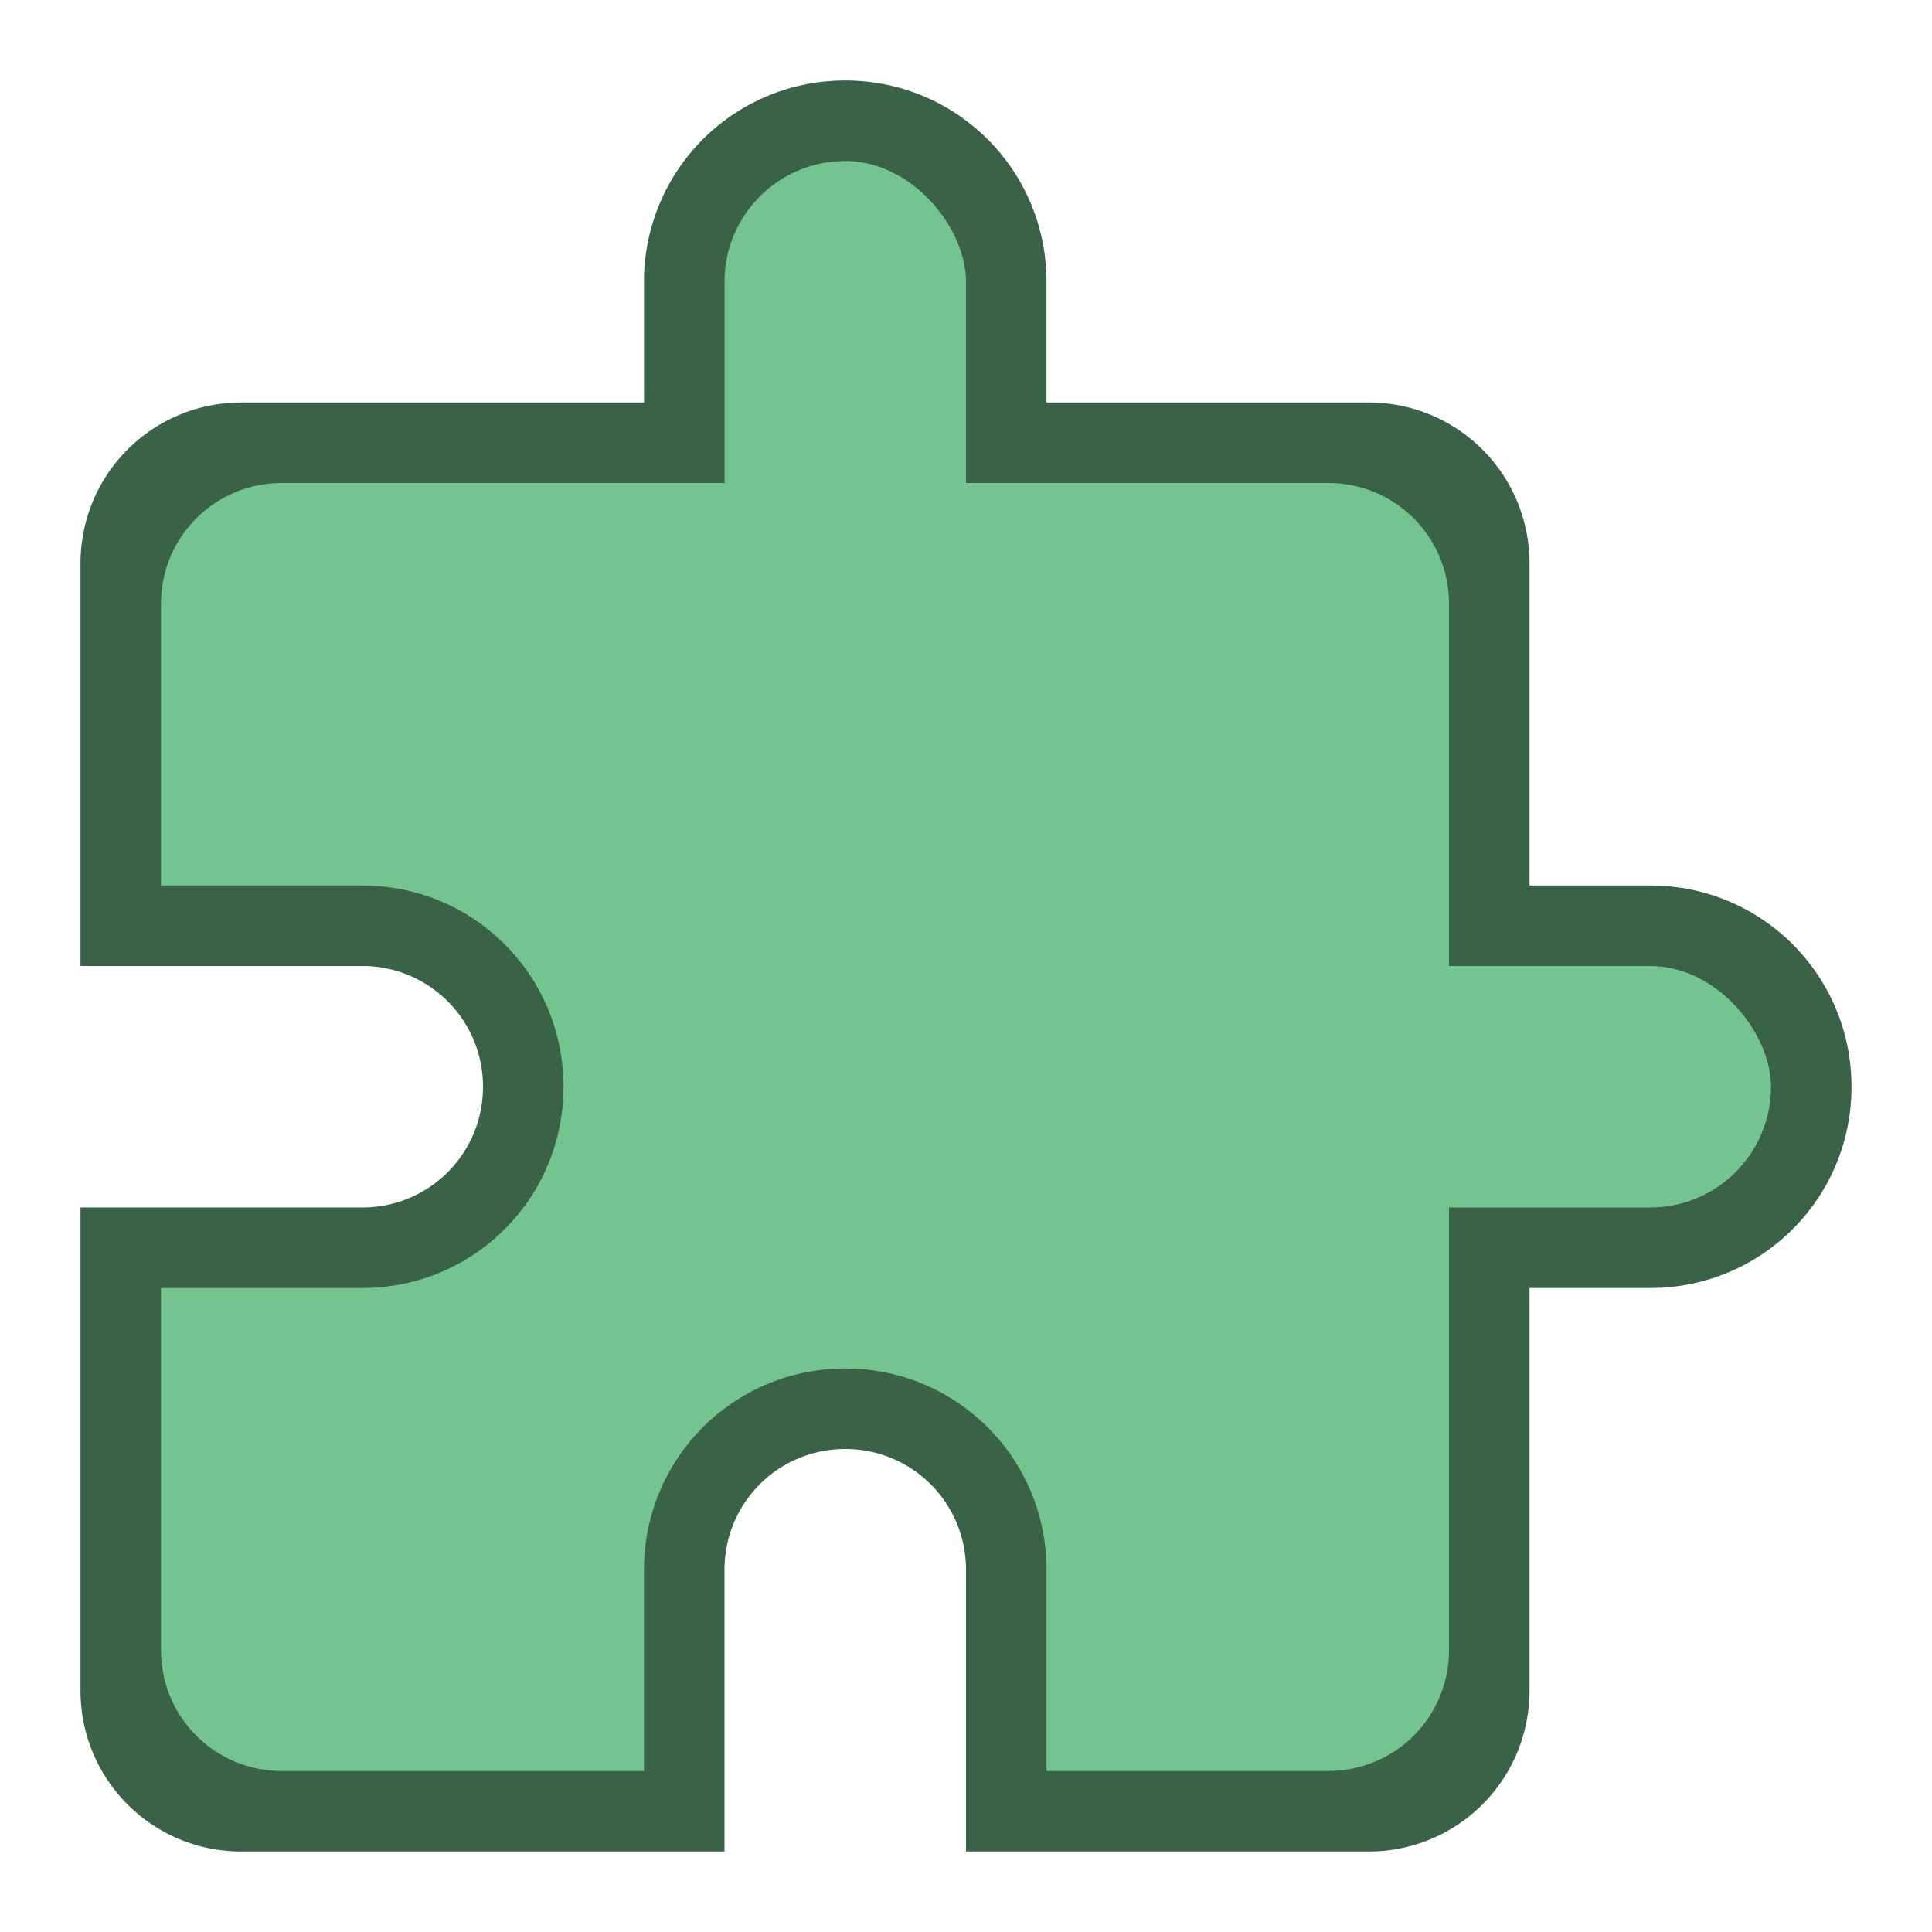 <svg version="1.0" viewBox="0 0 24 24" xmlns="http://www.w3.org/2000/svg"><g transform="translate(-56 -260)"><path d="M361 168c-6.094 0-11 4.906-11 11v12h-20.5a5.488 5.488 0 0 0-5.5 5.5V225h16c3.878 0 7 3.122 7 7 0 .243-.018.482-.035.72A9.97 9.97 0 0 1 337 242h-13v28.5c0 3.047 2.453 5.5 5.5 5.5H351v-8c0-6.094 4.46-11 10-11s10 4.906 10 11v8h21.5c3.047 0 5.5-2.453 5.5-5.5V246h12c6.094 0 11-4.906 11-11v-3c0-6.094-4.906-11-11-11h-12v-24.5c0-3.047-2.453-5.5-5.5-5.5H372v-12c0-6.094-4.906-11-11-11z" fill="#396247"/><path d="M361 169c-5.54 0-10 4.918-10 11.025V192h-21c-2.77 0-5 2.23-5 5v24h12c6.094 0 11 4.906 11 11s-4.906 11-11 11h-12v24c0 2.77 2.23 5 5 5h20v-8c0-6.094 4.906-11 11-11s11 4.906 11 11v8h20c2.77 0 5-2.23 5-5v-25h11.975c6.108 0 11.025-4.46 11.025-10s-4.918-10-11.025-10H397v-25c0-2.77-2.23-5-5-5h-21v-11.975c0-6.108-4.46-11.025-10-11.025z" fill="#73c48f"/><path d="M562 53c-12.188 0-20.969 9.812-21 22v24h-41c-6.094 0-11 4.906-11 11v56h31c7.756 0 15 6.244 15 14 0 .487-.036.964-.07 1.441-.737 10.4-10.336 19.56-20.93 19.56h-25v56c0 6.093 4.906 11 11 11h41v-19c0-12.189 9.92-22 21-22s21 9.811 21 22v19h41c6.094 0 11-4.907 11-11v-49h24c12.188 0 22-9.813 22-22v-6c0-12.189-9.812-21-22-21h-24v-49c0-6.095-4.906-11-11-11h-41V75c0-12.189-8.812-22-21-22z" fill="#396247"/><path d="M562 54c-11.08 0-20 9.835-20 22.051V100h-42c-5.54 0-10 4.46-10 10v48h24c12.188 0 22 9.812 22 22s-9.812 22-22 22h-24v48c0 5.54 4.46 10 10 10h40v-16c0-12.188 9.812-22 22-22s22 9.812 22 22v16h40c5.54 0 10-4.46 10-10v-50h23.949c12.215 0 22.051-8.92 22.051-20s-9.835-20-22.051-20H634v-50c0-5.54-4.46-10-10-10h-42V76.051C582 63.836 573.08 54 562 54z" fill="#73c48f"/><path d="M23 268c-1.108 0-2 .892-2 2v1h-2.5c-.831 0-1.5.669-1.5 1.5v3.5h2c.554 0 1 .446 1 1s-.446 1-1 1h-2v3.5c0 .831.669 1.5 1.5 1.5H22v-2c0-.554.446-1 1-1s1 .446 1 1v2h3.5c.831 0 1.5-.669 1.5-1.5V279h1c1.108 0 2-.892 2-2s-.892-2-2-2h-1v-2.5c0-.831-.669-1.5-1.5-1.5H25v-1c0-1.108-.892-2-2-2z" fill="#396247"/><path d="M19 272c-.554 0-1 .446-1 1v2h1c1.108 0 2 .892 2 2s-.892 2-2 2h-1v2c0 .554.446 1 1 1h2v-1c0-1.108.892-2 2-2s2 .892 2 2v1h2c.554 0 1-.446 1-1v-8c0-.554-.446-1-1-1z" fill="#73c48f"/><rect x="22" y="269" width="2" height="5" ry="1" fill="#73c48f"/><rect x="24" y="276" width="7" height="2" ry="1" fill="#73c48f"/><path d="M66.5 261a2.495 2.495 0 0 0-2.5 2.5v1.5h-5c-1.108 0-2 .892-2 2v5h3.5c.831 0 1.5.669 1.5 1.5s-.669 1.5-1.5 1.5H57v6c0 1.108.892 2 2 2h6v-3.5c0-.831.669-1.5 1.5-1.5s1.5.669 1.5 1.5v3.5h5c1.108 0 2-.892 2-2v-5h1.5c1.385 0 2.5-1.115 2.5-2.5s-1.115-2.5-2.5-2.5H75v-4c0-1.108-.892-2-2-2h-4v-1.5c0-1.385-1.115-2.5-2.5-2.5z" fill="#396247"/><path d="M59.5 266c-.831 0-1.5.669-1.5 1.5v3.5h2.5c1.385 0 2.5 1.115 2.5 2.5s-1.115 2.5-2.5 2.5H58v4.5c0 .831.669 1.5 1.5 1.5H64v-2.5c0-1.385 1.115-2.5 2.5-2.5s2.5 1.115 2.5 2.5v2.5h3.5c.831 0 1.5-.669 1.5-1.5v-13c0-.831-.669-1.5-1.5-1.5z" fill="#73c48f"/><rect x="65" y="262" width="3" height="6" ry="1.5" fill="#73c48f"/><rect x="70" y="272" width="8" height="3" ry="1.5" fill="#73c48f"/><path d="M177 240c-2.216 0-4 1.784-4 4v2h-10c-1.662 0-3 1.338-3 3v11h6.111c1.047 0 1.889.842 1.889 1.889v.222c0 .15-.022.291-.055.43A2.989 2.989 0 0 1 165 265h-5v13c0 1.662 1.338 3 3 3h11v-4c0-1.662 1.338-3 3-3s3 1.338 3 3v4h11c1.662 0 3-1.338 3-3v-11h2c2.216 0 4-1.784 4-4v-1c0-2.216-1.784-4-4-4h-2v-9c0-1.662-1.338-3-3-3h-10v-2c0-2.216-1.784-4-4-4z" fill="#396247"/><path d="M163.5 247a2.495 2.495 0 0 0-2.5 2.5v8.5h4c2.216 0 4 1.784 4 4s-1.784 4-4 4h-4v10.5c0 1.385 1.115 2.5 2.5 2.5h9.5v-3c0-2.216 1.784-4 4-4s4 1.784 4 4v3h9.5c1.385 0 2.5-1.115 2.5-2.5v-27c0-1.385-1.115-2.5-2.5-2.5z" fill="#73c48f"/><rect x="174" y="241" width="6" height="9.708" ry="3" fill="#73c48f"/><rect transform="rotate(-90)" x="-265" y="189.29" width="6" height="9.708" ry="3" fill="#73c48f"/><path d="M114.5 255a2.495 2.495 0 0 0-2.5 2.5v1.5h-7c-1.108 0-2 .892-2 2v9h5c.554 0 1 .446 1 1v.023a1.972 1.972 0 0 1-1.977 1.977H103v8c0 1.108.892 2 2 2h8v-3.5c0-.831.669-1.5 1.5-1.5s1.5.669 1.5 1.5v3.5h8c1.108 0 2-.892 2-2v-7h1.5c1.385 0 2.5-1.115 2.5-2.5v-1c0-1.385-1.115-2.5-2.5-2.5H126v-7c0-1.108-.892-2-2-2h-7v-1.5c0-1.385-1.115-2.5-2.5-2.5z" fill="#396247"/><path d="M105.5 260c-.831 0-1.5.669-1.5 1.5v6.5h3c1.662 0 3 1.338 3 3s-1.338 3-3 3h-3v5.5c0 .831.669 1.5 1.5 1.5h6.5v-2.5c0-1.385 1.115-2.5 2.5-2.5s2.5 1.115 2.5 2.5v2.5h6.5c.831 0 1.5-.669 1.5-1.5v-18c0-.831-.669-1.5-1.5-1.5z" fill="#73c48f"/><rect x="113" y="256" width="3" height="6" ry="1.5" fill="#73c48f"/><rect x="120.5" y="269" width="8.5" height="3" ry="1.481" fill="#73c48f"/><path d="M252.5 226a4.49 4.49 0 0 0-4.5 4.5v3.5h-14c-2.216 0-4 1.784-4 4v17h8.5c.831 0 1.5.669 1.5 1.5 0 1.939-1.561 3.5-3.5 3.5H230v17c0 2.216 1.784 4 4 4h15v-5.5c0-1.939 1.561-3.5 3.5-3.5s3.5 1.561 3.5 3.5v5.5h15c2.216 0 4-1.784 4-4v-14h3.5a4.49 4.49 0 0 0 4.5-4.5v-2a4.49 4.49 0 0 0-4.5-4.5H275v-14c0-2.216-1.784-4-4-4h-14v-3.5a4.49 4.49 0 0 0-4.5-4.5z" fill="#285f3b"/><path d="M234.5 235a3.492 3.492 0 0 0-3.5 3.5V252h5.5c2.493 0 4.5 2.007 4.5 4.5s-2.007 4.5-4.5 4.5H231v13.5c0 1.939 1.561 3.5 3.5 3.5H248v-4.75c0-2.493 2.007-4.5 4.5-4.5s4.5 2.007 4.5 4.5V278h13.5c1.939 0 3.5-1.561 3.5-3.5v-36c0-1.939-1.561-3.5-3.5-3.5z" fill="#73c48f"/><rect x="249" y="227" width="7" height="14" ry="3.5" fill="#73c48f"/><rect x="265" y="253" width="17" height="7" ry="3.5" fill="#73c48f"/></g></svg>